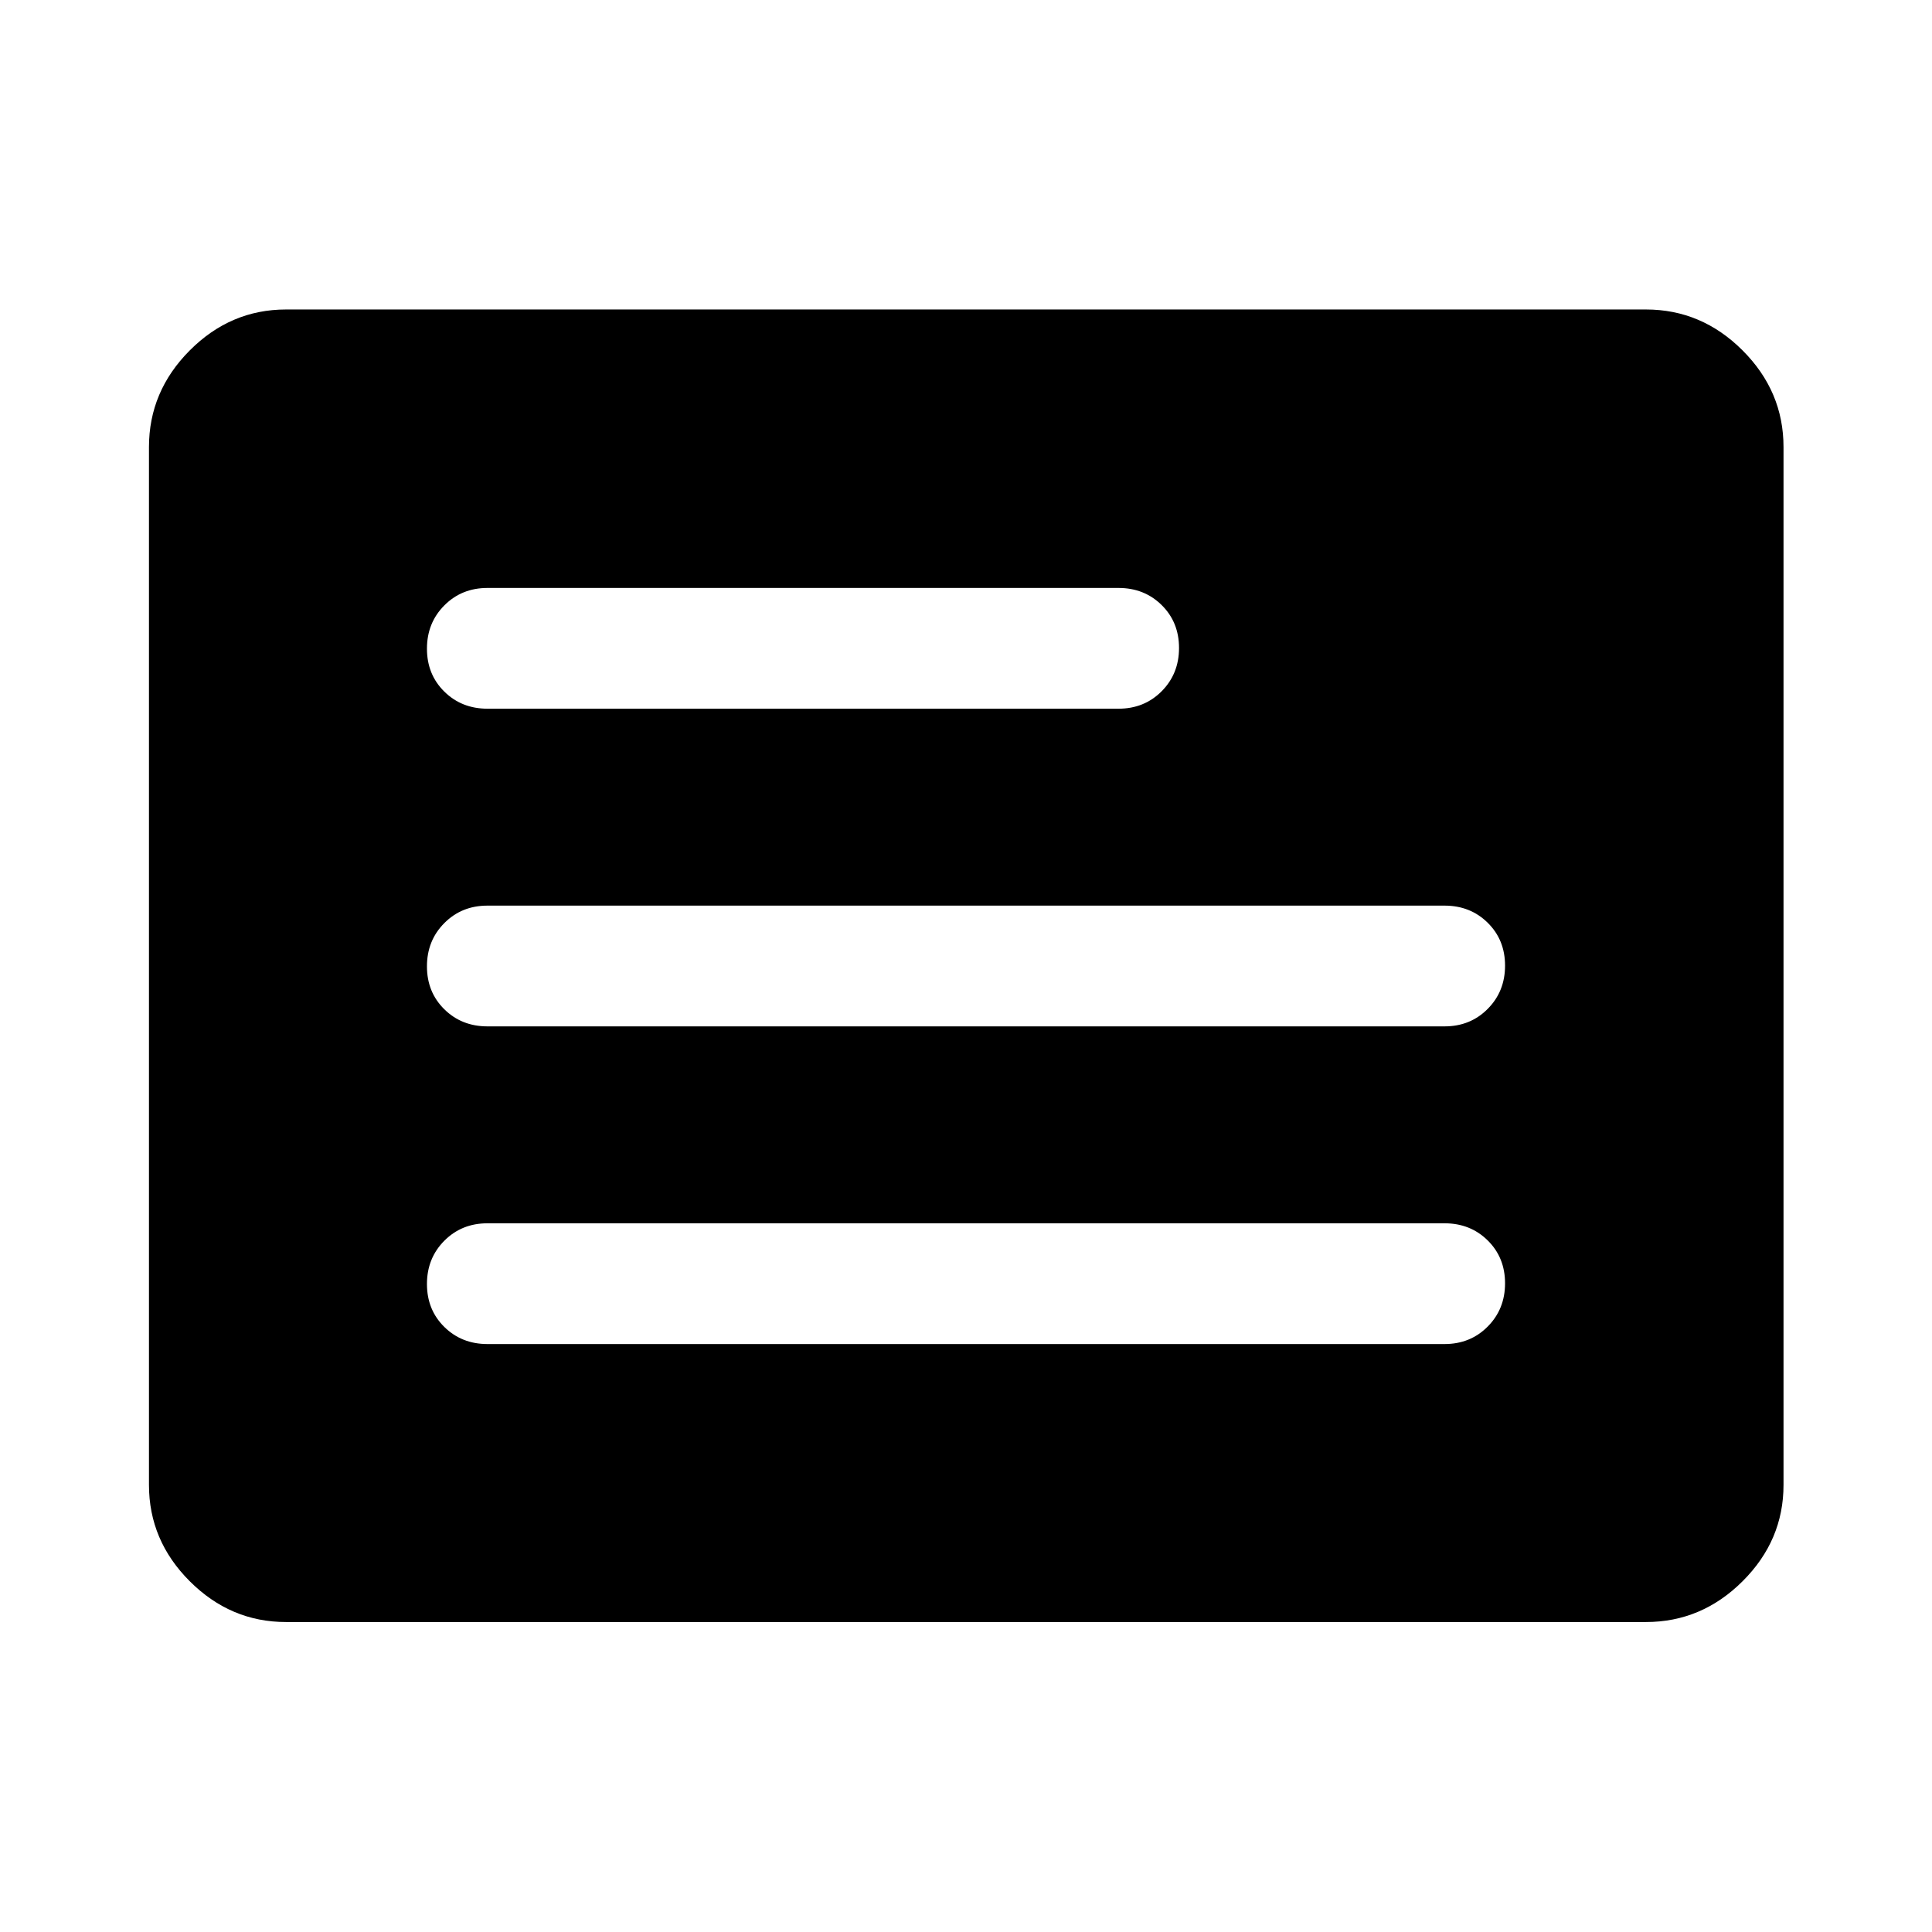 <svg xmlns="http://www.w3.org/2000/svg" width="48" height="48" viewBox="0 -960 960 960"><path d="M142.15-154.02q-27.6 0-47.86-20.27-20.27-20.26-20.27-47.86v-515.7q0-27.7 20.27-48.03 20.26-20.34 47.86-20.34h675.7q27.7 0 48.03 20.34 20.34 20.33 20.34 48.03v515.7q0 27.6-20.34 47.86-20.33 20.27-48.03 20.27h-675.7ZM242.2-292.15h475.6q12.8 0 21.42-8.68 8.63-8.67 8.63-21.5 0-12.82-8.63-21.32-8.62-8.5-21.42-8.5H242.2q-12.8 0-21.42 8.67-8.63 8.68-8.63 21.5 0 12.83 8.63 21.33 8.62 8.5 21.42 8.5Zm0-157.85h475.6q12.8 0 21.42-8.68 8.63-8.67 8.63-21.5 0-12.82-8.63-21.32-8.62-8.5-21.42-8.5H242.2q-12.8 0-21.42 8.68-8.63 8.67-8.63 21.5 0 12.82 8.63 21.32 8.62 8.5 21.42 8.5Zm.02-157.85h313.56q12.82 0 21.44-8.67 8.63-8.68 8.63-21.5 0-12.83-8.63-21.33-8.62-8.5-21.44-8.5H242.22q-12.82 0-21.44 8.68-8.63 8.67-8.63 21.5 0 12.82 8.63 21.32 8.62 8.5 21.44 8.5Z"/></svg>
